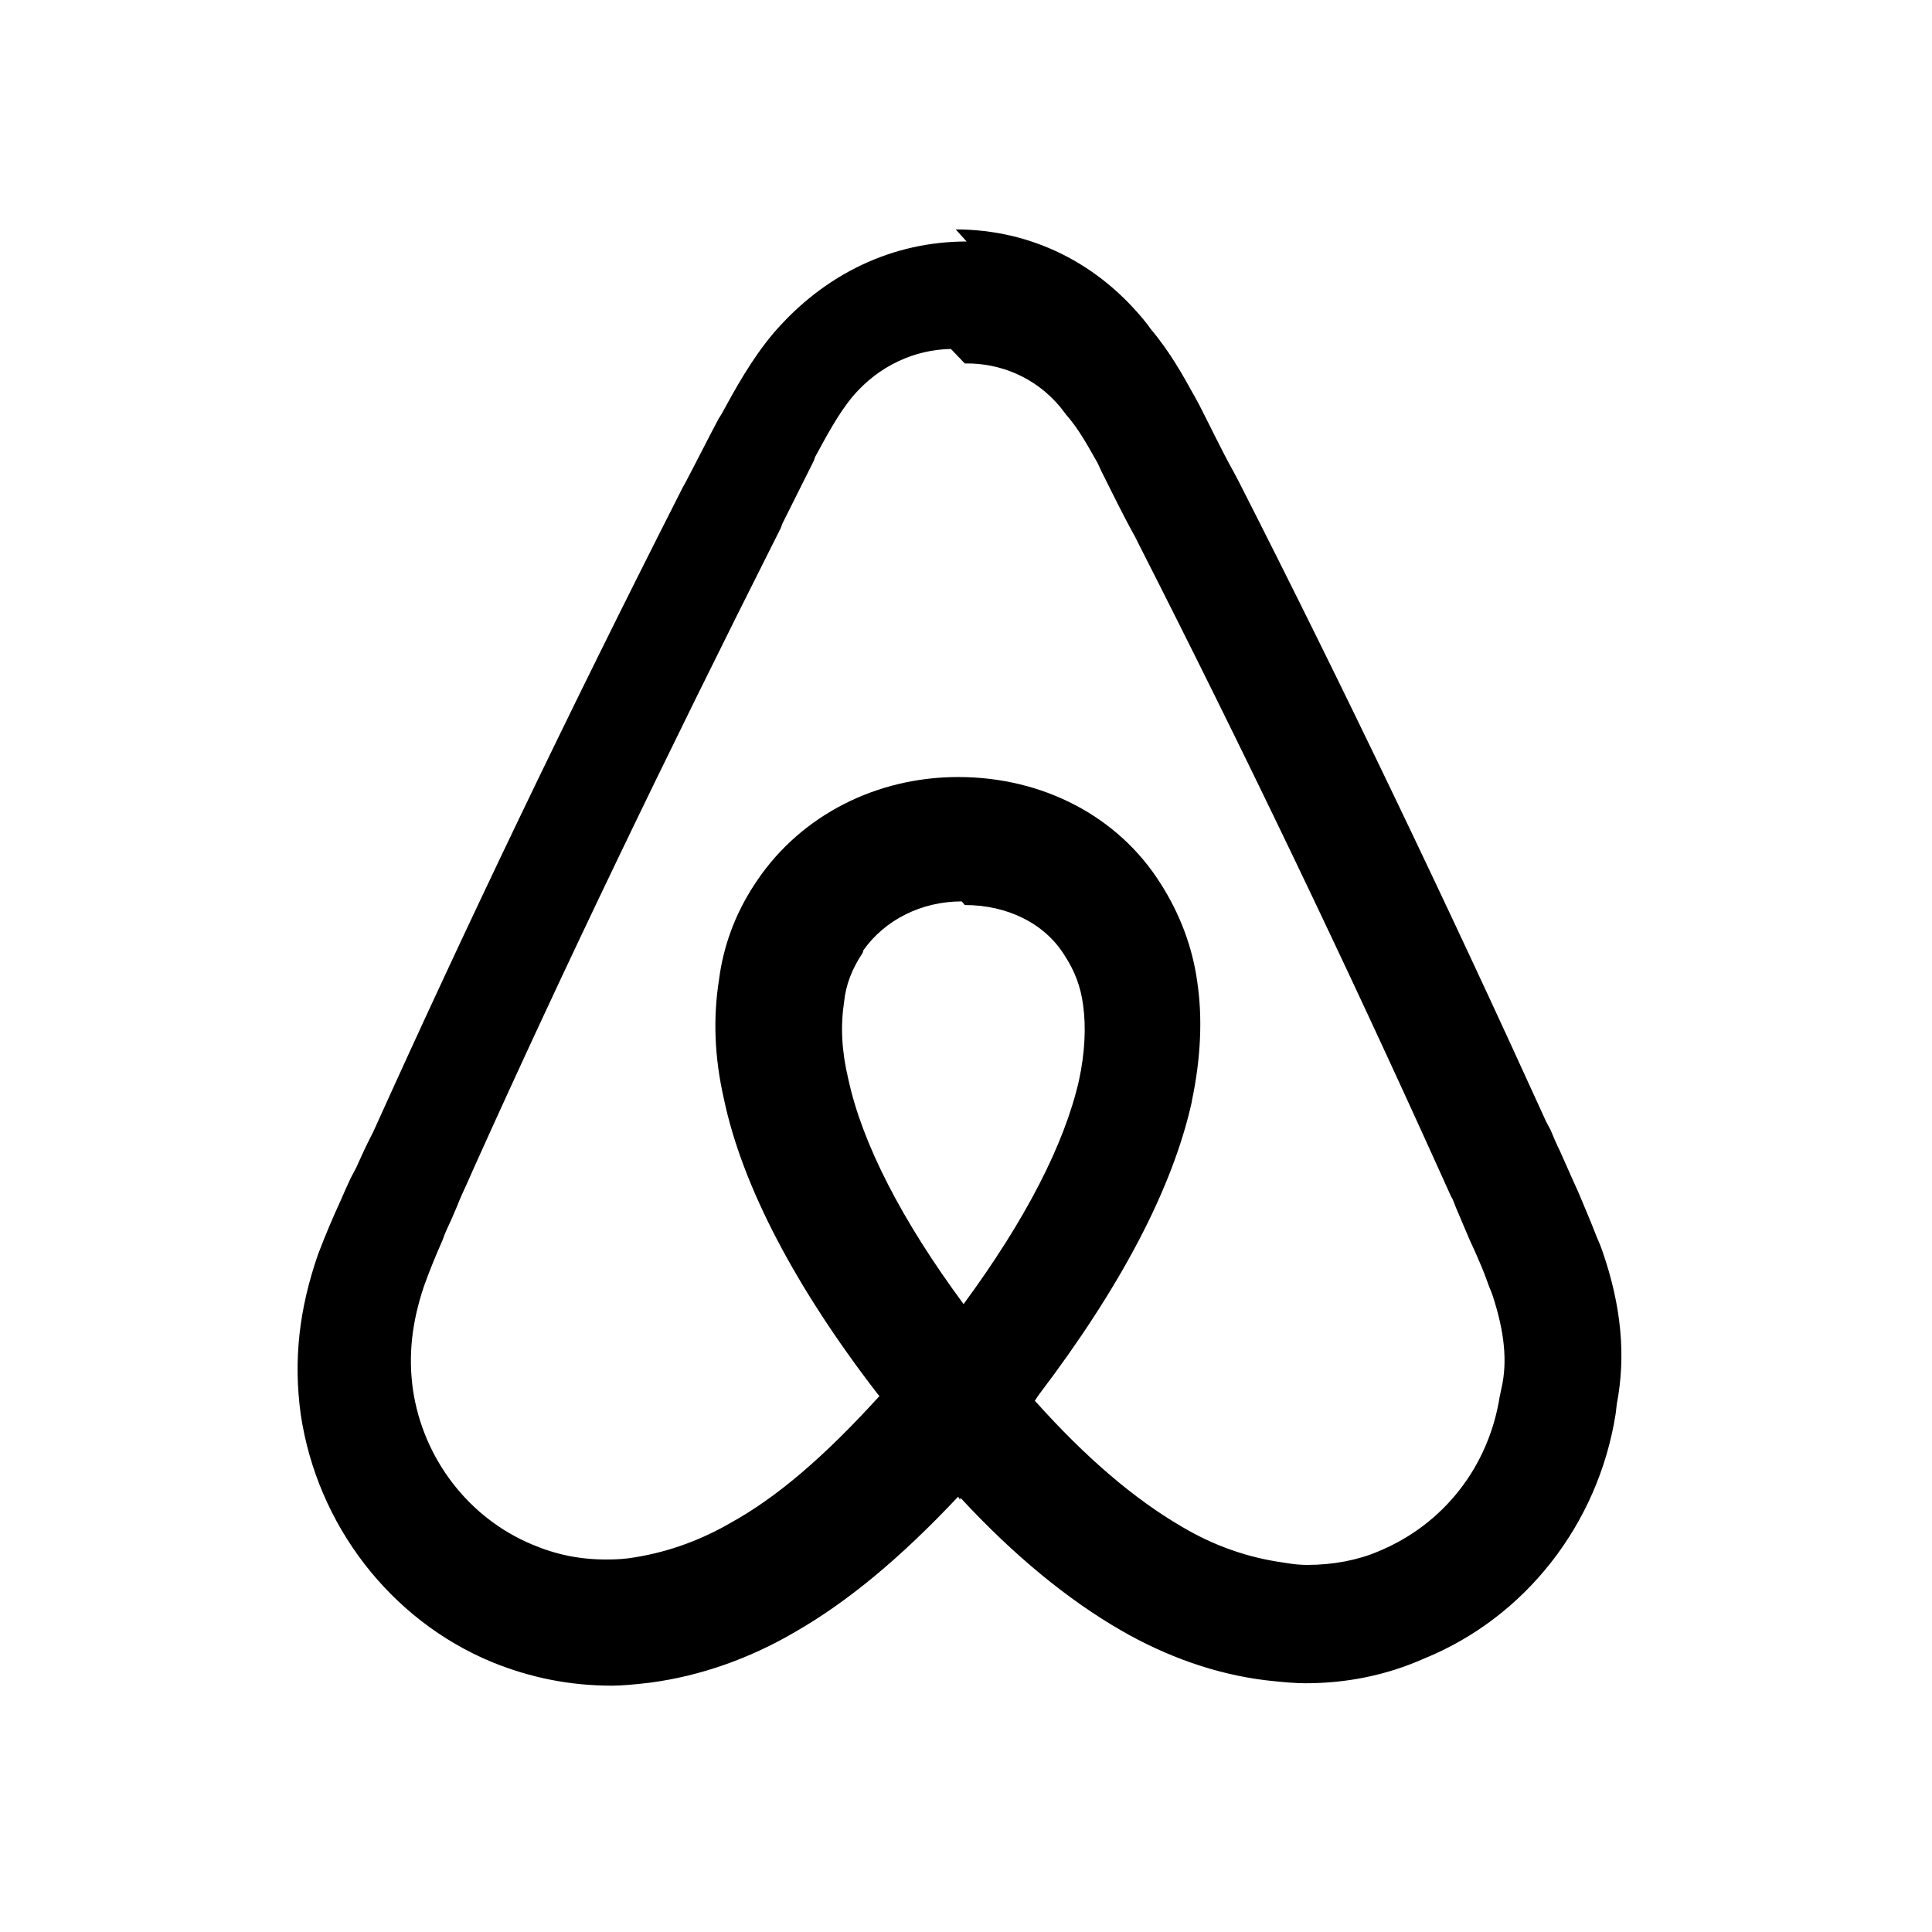 <svg viewBox="0 0 32 32" xmlns="http://www.w3.org/2000/svg"><path d="M16.01 4c-1.22 0-2.35.53-3.2 1.52 -.37.44-.63.92-.86 1.34l-.05.08c-.17.32-.34.66-.54 1.04l-.05.09c-1.94 3.82-3.6 7.29-5.12 10.66l-.1.2c-.07.14-.13.28-.19.41l-.09.17c-.06.13-.12.26-.17.38 -.12.26-.24.54-.37.88 -.32.92-.41 1.76-.29 2.65 .27 1.83 1.48 3.41 3.17 4.11 .64.26 1.29.39 1.99.39 .15 0 .38-.02.63-.05 .83-.11 1.65-.4 2.4-.84 .87-.5 1.74-1.22 2.7-2.24l.03.05 .01-.03c.89.96 1.77 1.68 2.65 2.19 .76.44 1.58.73 2.4.83 .26.03.49.05.66.05 .68 0 1.34-.13 1.97-.41v0c1.67-.68 2.88-2.22 3.17-4.05l.02-.17c.15-.78.08-1.61-.24-2.53 -.04-.12-.1-.24-.12-.3 -.08-.21-.17-.41-.23-.56 -.06-.15-.13-.29-.19-.43l-.16-.36c-.06-.12-.11-.24-.16-.36l-.07-.13c-1.65-3.63-3.36-7.2-5.09-10.6l-.09-.17c-.19-.34-.37-.72-.57-1.11l-.06-.11c-.21-.38-.42-.76-.74-1.14l-.05-.07c-.8-1.02-1.93-1.58-3.18-1.58Zm-.03 2.02c.59-.01 1.17.23 1.58.72l.1.13c.21.24.35.5.52.8l.06.13c.18.36.37.75.56 1.09l.07.14c1.72 3.38 3.42 6.92 5.03 10.49l.14.31 .01.01c.02.05.04.09.06.15l.17.4c.04.1.09.21.16.36 .06.14.13.29.21.52 .02.06.05.12.07.18l0 0c.2.61.25 1.1.15 1.54l-.03.14c-.18 1.15-.92 2.12-2.02 2.57 -.33.14-.74.22-1.17.22 -.1 0-.23-.01-.4-.04 -.57-.08-1.13-.27-1.67-.59 -.79-.46-1.59-1.14-2.44-2.09l.06-.09c1.36-1.79 2.22-3.42 2.54-4.86l0-.01c.15-.71.18-1.38.09-1.98 -.08-.58-.29-1.13-.61-1.63 -.7-1.11-1.95-1.76-3.35-1.76 -1.35 0-2.59.63-3.32 1.7l-.06.09c-.32.49-.51 1.02-.58 1.56 -.1.63-.08 1.28.08 1.98 .3 1.44 1.19 3.13 2.54 4.88l.04.05 -.01 0c-.91 1-1.69 1.67-2.47 2.1 -.54.31-1.1.5-1.68.58 -.16.02-.29.02-.37.02 -.44 0-.83-.08-1.23-.25 -1.05-.44-1.8-1.42-1.97-2.56 -.08-.57-.02-1.11.18-1.71 .1-.28.2-.52.31-.77 .04-.12.1-.24.15-.35l.09-.21c.05-.13.11-.26.17-.39l.12-.27c1.48-3.29 3.14-6.74 5.07-10.57l.03-.08c.17-.34.35-.7.52-1.04l.02-.06c.18-.33.38-.71.62-1 .44-.52 1.04-.78 1.63-.79Zm0 8.97c.7 0 1.32.3 1.65.83 .17.26.27.52.31.83 .05.36.03.79-.07 1.25 -.24 1.05-.88 2.3-1.91 3.7 -1.02-1.38-1.68-2.66-1.91-3.73 -.11-.46-.13-.87-.07-1.27 .03-.29.13-.55.31-.82l.01-.04c.36-.51.97-.81 1.63-.81Z"/></svg>